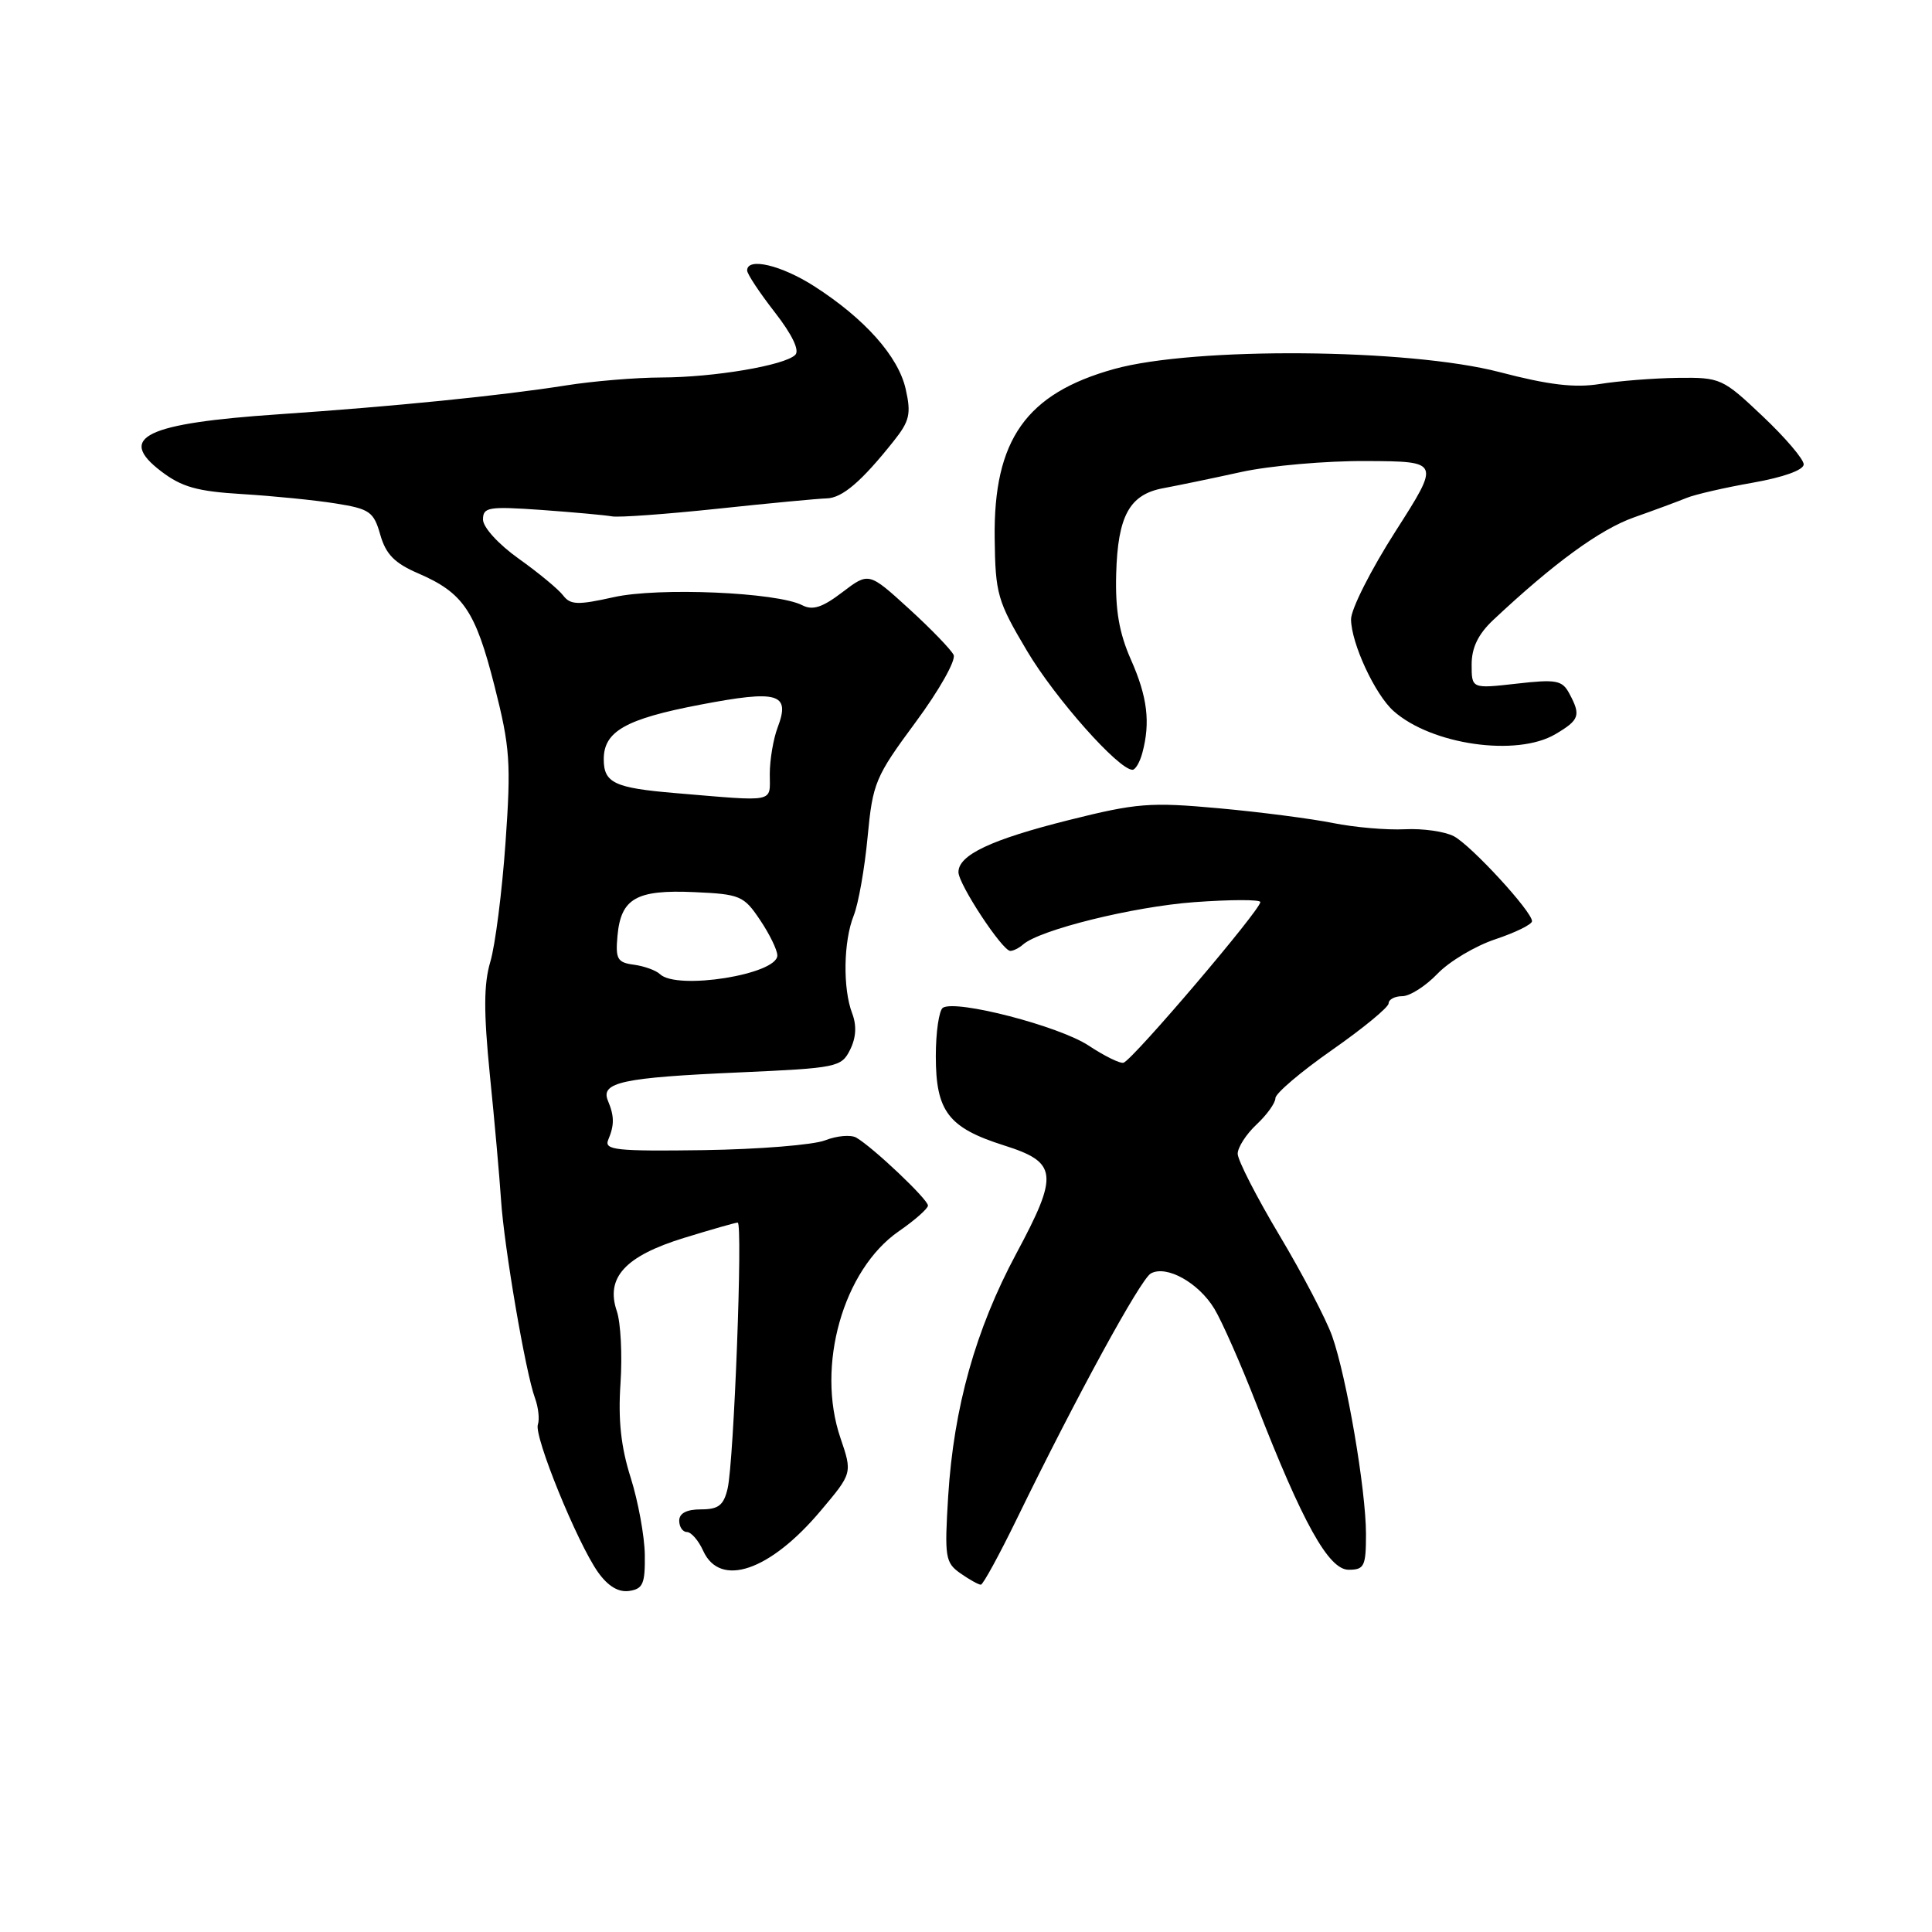 <?xml version="1.0" encoding="UTF-8" standalone="no"?>
<!DOCTYPE svg PUBLIC "-//W3C//DTD SVG 1.1//EN" "http://www.w3.org/Graphics/SVG/1.1/DTD/svg11.dtd" >
<svg xmlns="http://www.w3.org/2000/svg" xmlns:xlink="http://www.w3.org/1999/xlink" version="1.1" viewBox="0 0 256 256">
 <g >
 <path fill="currentColor"
d=" M 85.44 206.00 C 85.40 203.53 84.56 198.94 83.57 195.80 C 82.28 191.74 81.89 188.16 82.22 183.30 C 82.47 179.56 82.25 175.25 81.73 173.73 C 80.22 169.29 82.83 166.44 90.60 164.04 C 94.24 162.92 97.45 162.00 97.75 162.00 C 98.45 162.00 97.25 193.69 96.41 197.25 C 95.89 199.46 95.21 200.00 92.88 200.00 C 90.99 200.00 90.00 200.51 90.00 201.50 C 90.00 202.32 90.46 203.00 91.02 203.00 C 91.58 203.00 92.56 204.12 93.18 205.50 C 95.42 210.42 102.02 208.17 108.73 200.20 C 112.95 195.20 112.95 195.20 111.36 190.53 C 108.11 181.00 111.72 168.24 119.11 163.14 C 121.21 161.69 122.94 160.16 122.96 159.75 C 123.00 158.96 115.71 152.05 113.46 150.74 C 112.74 150.33 110.89 150.49 109.33 151.10 C 107.77 151.71 100.53 152.29 93.22 152.40 C 81.61 152.56 80.03 152.39 80.59 151.04 C 81.42 149.07 81.41 147.90 80.55 145.84 C 79.54 143.41 82.48 142.78 97.97 142.10 C 110.92 141.52 111.49 141.41 112.64 139.10 C 113.44 137.50 113.53 135.89 112.92 134.28 C 111.66 130.99 111.76 124.72 113.12 121.32 C 113.74 119.77 114.57 115.09 114.96 110.92 C 115.64 103.73 115.97 102.94 121.32 95.70 C 124.43 91.50 126.69 87.49 126.36 86.78 C 126.02 86.08 123.36 83.32 120.43 80.65 C 115.12 75.81 115.12 75.81 111.62 78.47 C 108.98 80.49 107.68 80.91 106.31 80.20 C 102.98 78.48 87.25 77.80 81.31 79.13 C 76.56 80.19 75.58 80.16 74.62 78.90 C 74.01 78.09 71.36 75.90 68.75 74.04 C 66.06 72.13 64.00 69.87 64.00 68.84 C 64.00 67.20 64.72 67.08 71.75 67.57 C 76.01 67.88 80.21 68.26 81.08 68.42 C 81.95 68.59 88.25 68.13 95.08 67.41 C 101.91 66.68 108.41 66.07 109.52 66.04 C 111.59 66.00 114.14 63.83 118.43 58.43 C 120.53 55.79 120.75 54.83 120.01 51.56 C 119.04 47.23 114.60 42.24 107.91 37.94 C 103.53 35.13 99.00 34.06 99.00 35.84 C 99.00 36.30 100.65 38.79 102.66 41.37 C 104.97 44.34 105.97 46.43 105.38 47.02 C 103.98 48.42 94.62 50.00 87.61 50.02 C 84.25 50.03 78.58 50.50 75.00 51.07 C 66.33 52.44 52.25 53.85 37.00 54.89 C 19.26 56.09 15.43 57.94 21.35 62.45 C 24.09 64.54 26.13 65.11 32.11 65.47 C 36.18 65.72 41.73 66.27 44.47 66.71 C 48.99 67.43 49.52 67.80 50.39 70.86 C 51.13 73.45 52.29 74.63 55.43 75.98 C 61.39 78.56 63.00 80.94 65.53 90.92 C 67.59 99.03 67.73 101.07 66.98 111.70 C 66.52 118.19 65.62 125.27 64.97 127.44 C 64.09 130.41 64.08 134.09 64.91 142.44 C 65.53 148.52 66.19 155.97 66.39 159.00 C 66.80 165.27 69.65 181.91 70.89 185.26 C 71.34 186.49 71.51 188.07 71.27 188.76 C 70.73 190.30 76.48 204.41 79.23 208.31 C 80.55 210.17 81.93 211.01 83.36 210.81 C 85.20 210.54 85.49 209.86 85.44 206.00 Z  M 134.75 201.23 C 142.58 185.15 151.12 169.51 152.49 168.74 C 154.56 167.59 158.82 169.96 160.91 173.42 C 161.93 175.11 164.43 180.78 166.46 186.00 C 172.62 201.83 176.05 208.00 178.70 208.00 C 180.78 208.00 181.00 207.54 181.00 203.25 C 180.99 197.39 178.45 182.53 176.52 177.05 C 175.73 174.82 172.59 168.81 169.54 163.70 C 166.49 158.59 164.00 153.72 164.00 152.88 C 164.00 152.04 165.12 150.29 166.50 149.00 C 167.88 147.71 169.00 146.14 169.00 145.51 C 169.00 144.88 172.38 142.01 176.50 139.13 C 180.62 136.25 184.00 133.47 184.00 132.95 C 184.00 132.43 184.82 132.00 185.81 132.00 C 186.81 132.00 188.91 130.66 190.47 129.03 C 192.04 127.39 195.50 125.33 198.16 124.45 C 200.82 123.56 203.00 122.49 203.00 122.06 C 203.00 120.78 194.97 112.05 192.65 110.81 C 191.47 110.18 188.54 109.76 186.15 109.88 C 183.76 110.00 179.49 109.63 176.65 109.06 C 173.82 108.49 167.00 107.60 161.50 107.10 C 152.39 106.27 150.62 106.41 141.60 108.67 C 131.31 111.25 127.00 113.29 127.00 115.56 C 127.00 117.16 132.82 126.00 133.87 126.00 C 134.27 126.00 135.03 125.62 135.55 125.16 C 137.76 123.20 150.14 120.14 158.25 119.54 C 163.06 119.19 167.00 119.18 167.00 119.53 C 167.00 120.58 150.28 140.23 148.89 140.81 C 148.48 140.98 146.39 139.96 144.24 138.54 C 140.35 135.97 126.73 132.43 124.94 133.53 C 124.43 133.86 124.00 136.74 124.00 139.95 C 124.00 147.26 125.66 149.43 133.00 151.76 C 140.16 154.02 140.33 155.54 134.64 166.15 C 129.26 176.20 126.38 186.49 125.64 198.23 C 125.14 206.37 125.25 207.06 127.27 208.48 C 128.47 209.32 129.68 209.99 129.97 209.98 C 130.26 209.97 132.41 206.03 134.75 201.23 Z  M 151.37 99.75 C 152.45 95.72 152.04 92.34 149.86 87.42 C 148.29 83.87 147.77 80.85 147.90 76.05 C 148.11 68.33 149.67 65.50 154.18 64.68 C 156.01 64.34 160.62 63.39 164.43 62.55 C 168.24 61.71 175.74 61.05 181.10 61.09 C 190.83 61.14 190.83 61.14 184.92 70.39 C 181.66 75.48 179.01 80.73 179.02 82.07 C 179.05 85.25 182.20 92.04 184.66 94.22 C 189.69 98.69 200.98 100.31 206.10 97.28 C 209.30 95.39 209.50 94.80 207.94 91.89 C 207.00 90.13 206.22 89.99 200.94 90.59 C 195.00 91.26 195.00 91.26 195.00 88.05 C 195.00 85.82 195.87 84.03 197.84 82.17 C 205.87 74.63 211.99 70.16 216.50 68.56 C 219.25 67.59 222.40 66.42 223.50 65.97 C 224.60 65.52 228.54 64.61 232.25 63.96 C 236.32 63.24 239.00 62.28 239.00 61.53 C 239.00 60.85 236.55 57.97 233.56 55.15 C 228.26 50.13 227.97 50.00 222.31 50.07 C 219.11 50.11 214.47 50.48 212.00 50.88 C 208.66 51.42 205.22 51.01 198.68 49.30 C 186.66 46.17 158.29 45.94 147.65 48.89 C 135.97 52.13 131.63 58.27 131.80 71.33 C 131.89 78.71 132.17 79.66 136.08 86.24 C 139.81 92.53 148.22 102.00 150.06 102.00 C 150.45 102.00 151.04 100.99 151.37 99.75 Z  M 87.45 129.08 C 86.93 128.58 85.38 128.02 84.00 127.83 C 81.80 127.54 81.54 127.08 81.82 124.00 C 82.27 119.04 84.32 117.87 91.96 118.21 C 98.07 118.48 98.56 118.69 100.71 121.90 C 101.97 123.77 103.00 125.88 103.00 126.60 C 103.00 129.12 89.69 131.24 87.45 129.08 Z  M 89.50 105.09 C 81.41 104.41 80.00 103.74 80.00 100.60 C 80.00 96.91 82.91 95.26 92.76 93.38 C 103.15 91.39 104.76 91.87 103.04 96.40 C 102.47 97.90 102.00 100.68 102.00 102.57 C 102.00 106.42 102.97 106.22 89.50 105.09 Z "/>
</g>
</svg>
